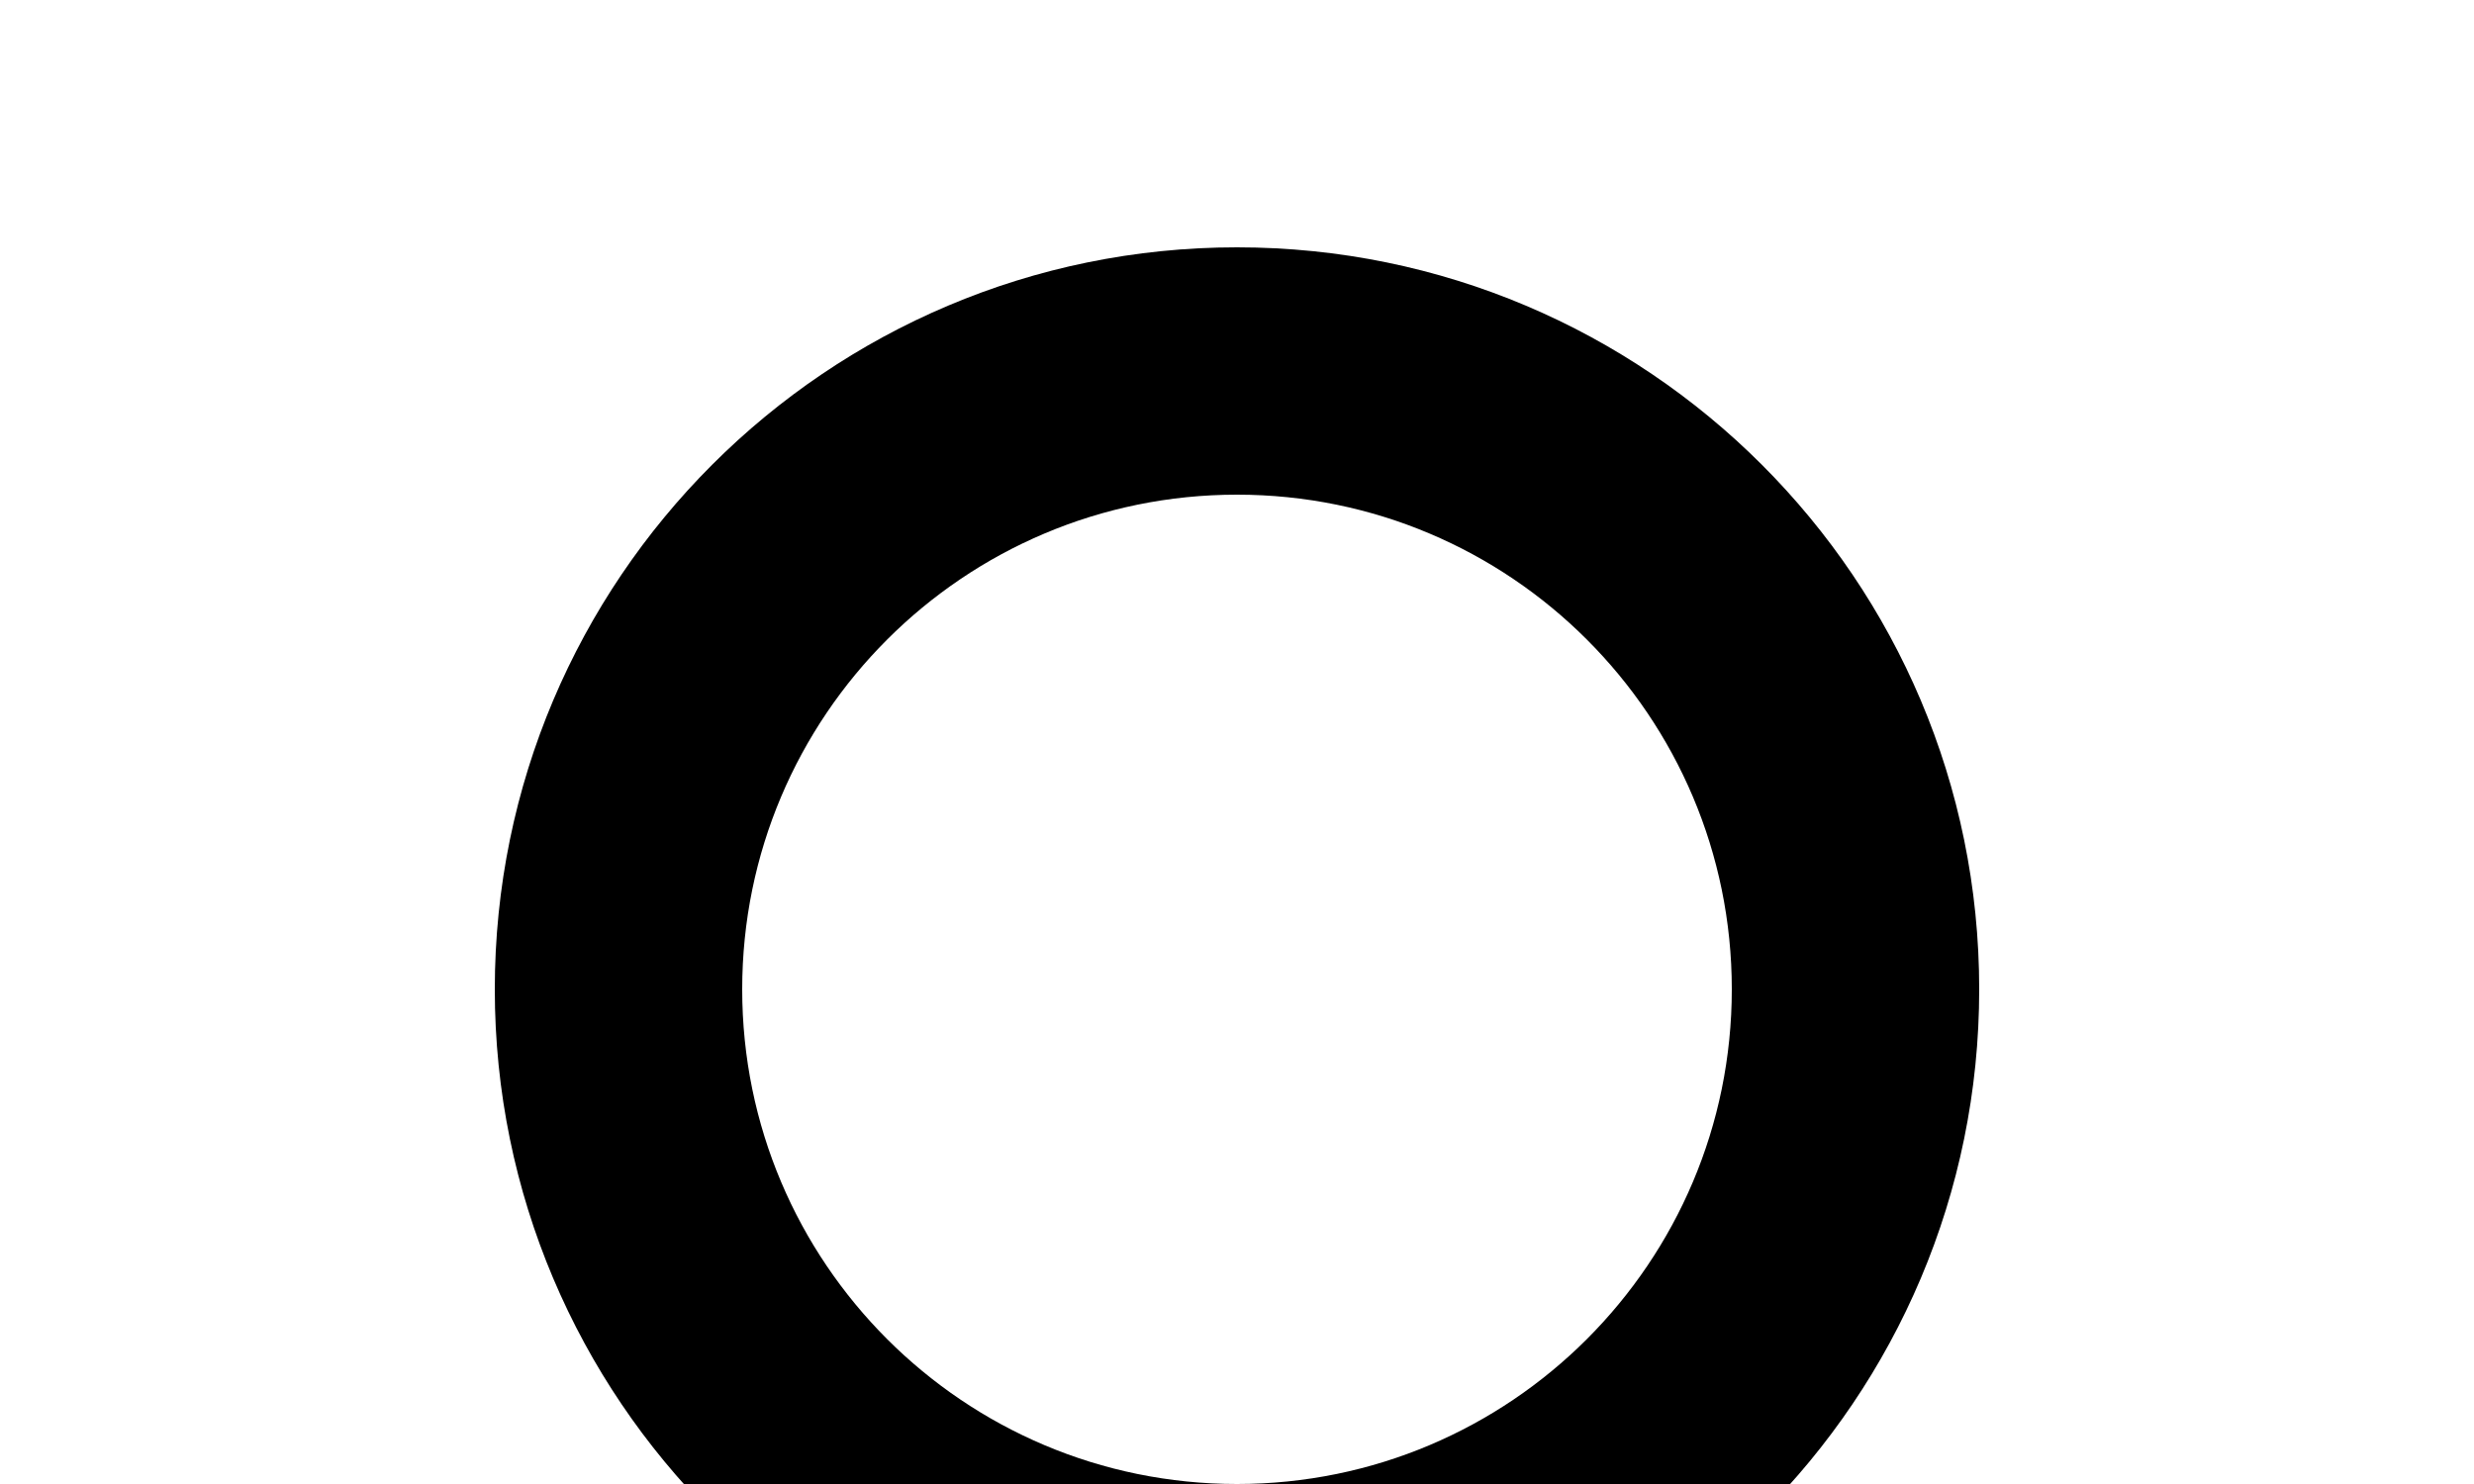 <?xml version="1.0" encoding="UTF-8"?>
<svg width="40px" height="24px" viewBox="0 0 40 24" stroke-width="0" fill="currentColor" xmlns="http://www.w3.org/2000/svg">
<path d="M20 4C13.373 4 8 9.373 8 16C8 22.627 13.373 28 20 28C26.627 28 32 22.627 32 16C32 9.373 26.627 4 20 4ZM20 24C15.582 24 12 20.418 12 16C12 11.582 15.582 8 20 8C24.418 8 28 11.582 28 16C28 20.418 24.418 24 20 24Z"/>
</svg>
